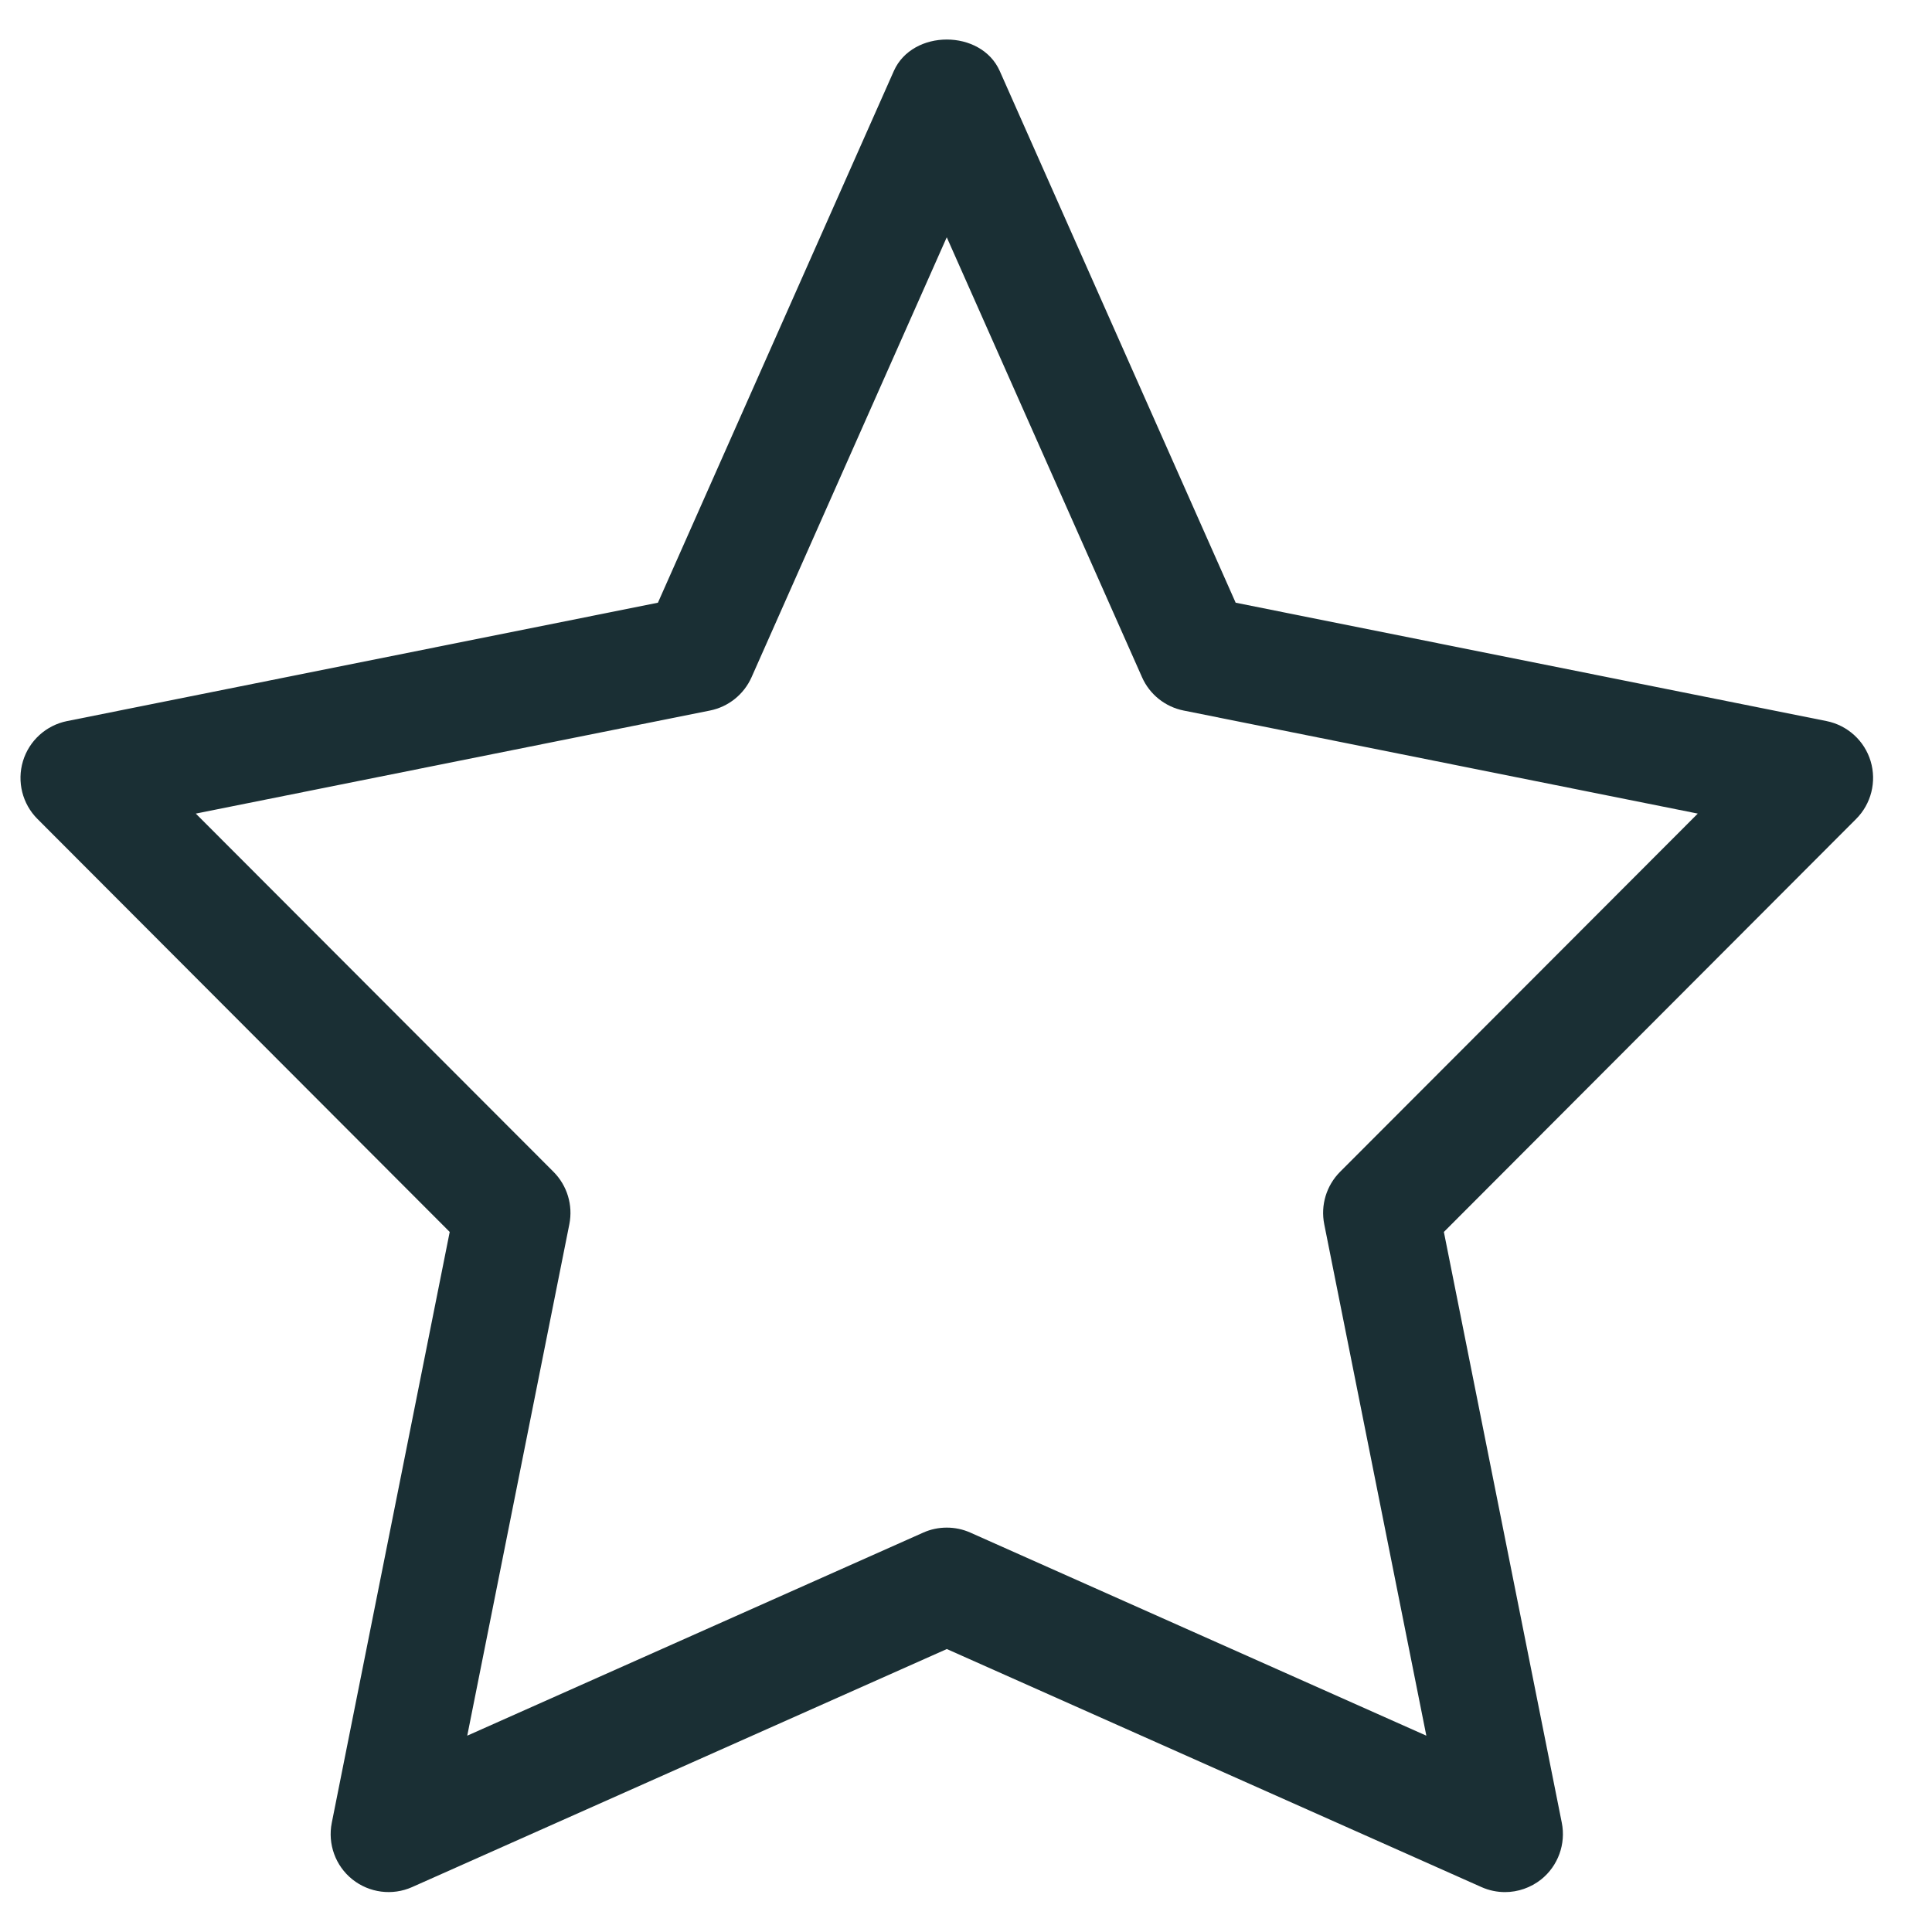 <svg width="26" height="26" viewBox="0 0 26 26" fill="none" xmlns="http://www.w3.org/2000/svg">
<path d="M20.254 25.463C20.147 25.463 20.039 25.441 19.938 25.396L12.742 22.192L5.545 25.396C5.279 25.514 4.969 25.473 4.742 25.292C4.514 25.11 4.408 24.815 4.465 24.53L6.052 16.579L0.504 11.021C0.301 10.818 0.226 10.519 0.309 10.243C0.392 9.968 0.62 9.761 0.902 9.704L8.854 8.111L12.029 0.955C12.28 0.391 13.203 0.391 13.454 0.955L16.629 8.111L24.581 9.704C24.863 9.761 25.091 9.968 25.174 10.243C25.257 10.519 25.182 10.818 24.979 11.021L19.431 16.579L21.018 24.53C21.075 24.815 20.968 25.11 20.741 25.292C20.6 25.404 20.427 25.463 20.254 25.463H20.254ZM12.741 20.558C12.85 20.558 12.957 20.58 13.058 20.625L19.195 23.358L17.821 16.475C17.77 16.219 17.85 15.955 18.034 15.77L22.848 10.949L15.928 9.562C15.68 9.512 15.471 9.345 15.369 9.114L12.741 3.193L10.114 9.114C10.011 9.345 9.803 9.512 9.555 9.562L2.635 10.949L7.449 15.77C7.633 15.955 7.713 16.219 7.662 16.475L6.288 23.358L12.425 20.625C12.525 20.58 12.633 20.558 12.741 20.558H12.741Z" fill="#1A2F34"/>
</svg>
